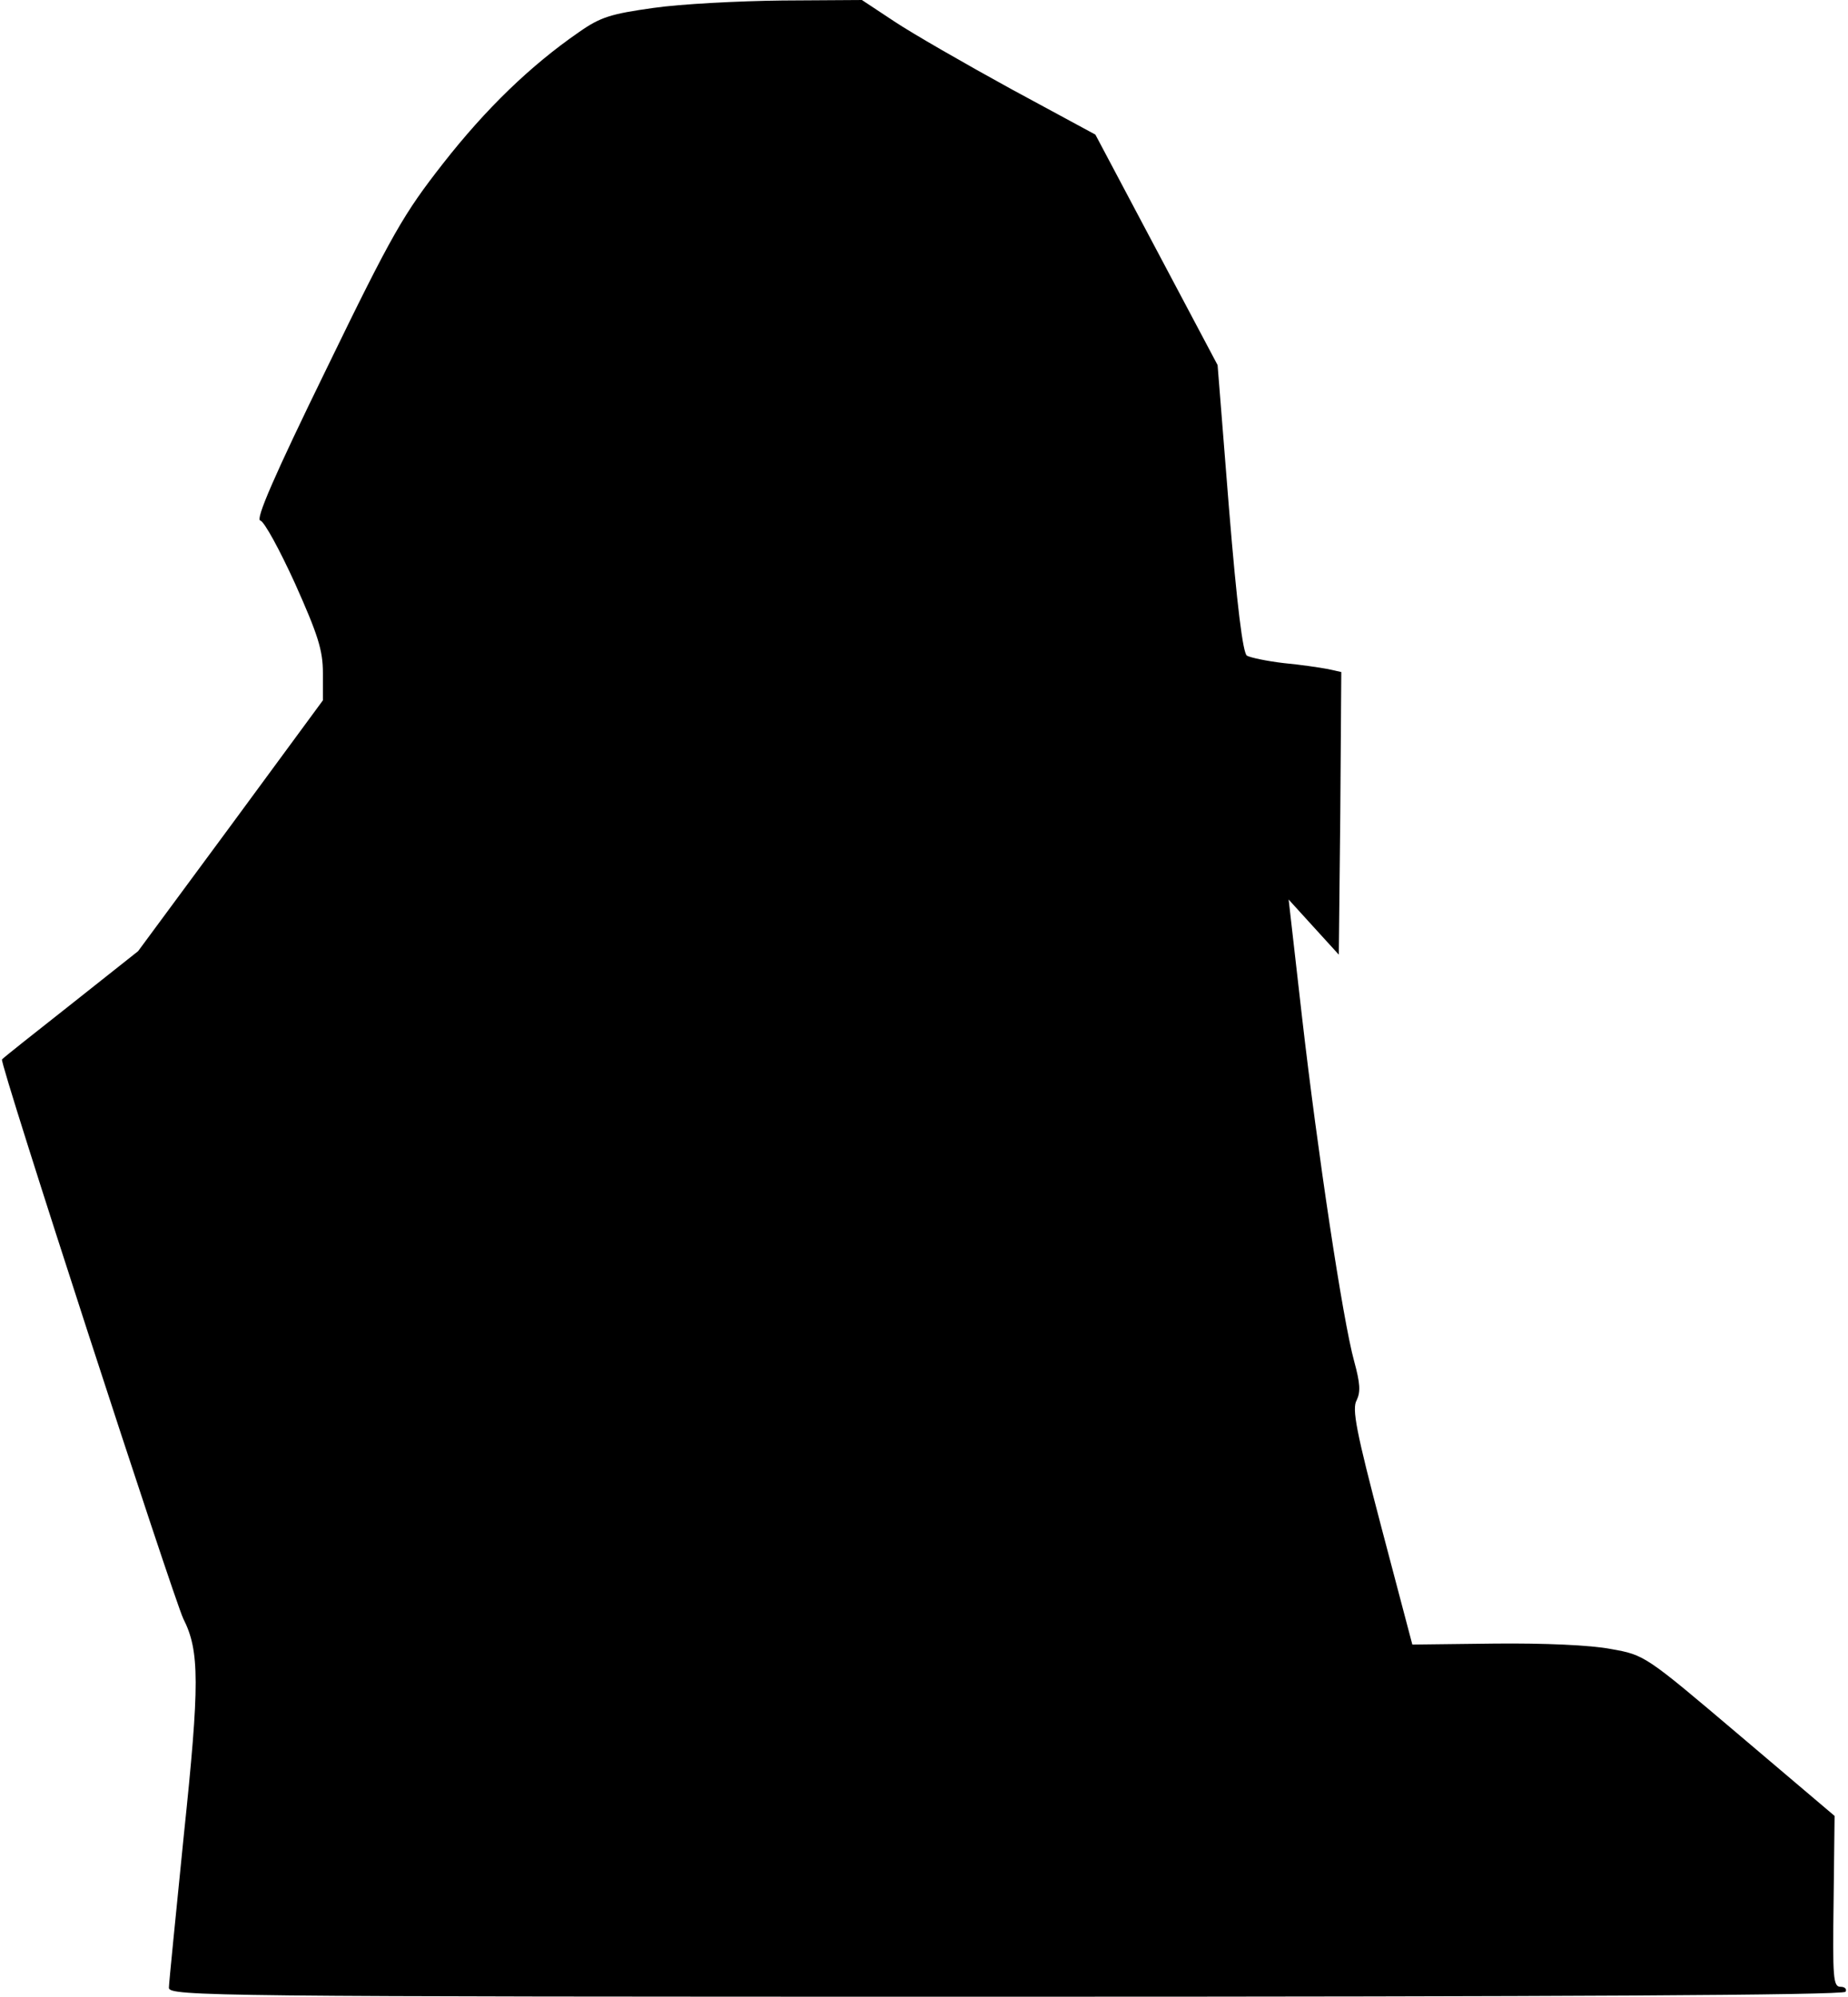 <?xml version="1.0" standalone="no"?>
<!DOCTYPE svg PUBLIC "-//W3C//DTD SVG 20010904//EN"
 "http://www.w3.org/TR/2001/REC-SVG-20010904/DTD/svg10.dtd">
<svg version="1.0" xmlns="http://www.w3.org/2000/svg"
 width="372pt" height="402pt" viewBox="0 0 372 402"
 preserveAspectRatio="xMidYMid meet">
<g transform="translate(0,402) scale(0.1,-0.1)"
fill="#000000" stroke="none">
<path fill="#000000" stroke="none" d="M1315 4004 c-85 -12 -106 -18 -150 -49
-97 -67 -187 -154 -273 -264 -79 -101 -102 -140 -235 -414 -106 -217 -143
-303 -133 -305 8 -2 39 -59 70 -127 46 -103 56 -134 56 -180 l0 -55 -186 -253
-186 -252 -135 -107 c-75 -59 -138 -109 -139 -111 -6 -5 346 -1087 365 -1126
33 -65 33 -131 1 -436 -16 -160 -30 -298 -30 -307 0 -17 87 -18 1684 -18 1113
0 1687 3 1691 10 3 5 -1 10 -10 10 -15 0 -16 18 -14 172 l2 172 -191 162
c-190 161 -191 162 -259 174 -41 8 -135 12 -234 11 l-166 -2 -62 235 c-51 194
-60 240 -50 257 8 17 7 34 -5 78 -23 83 -74 423 -105 693 l-27 237 50 -55 51
-56 3 285 2 284 -27 6 c-16 3 -56 9 -89 12 -34 4 -67 11 -74 15 -8 5 -20 100
-36 296 l-23 289 -123 232 -123 232 -170 92 c-93 51 -199 112 -235 136 l-65
43 -160 -1 c-88 -1 -205 -7 -260 -15z"/>
</g>
</svg>
